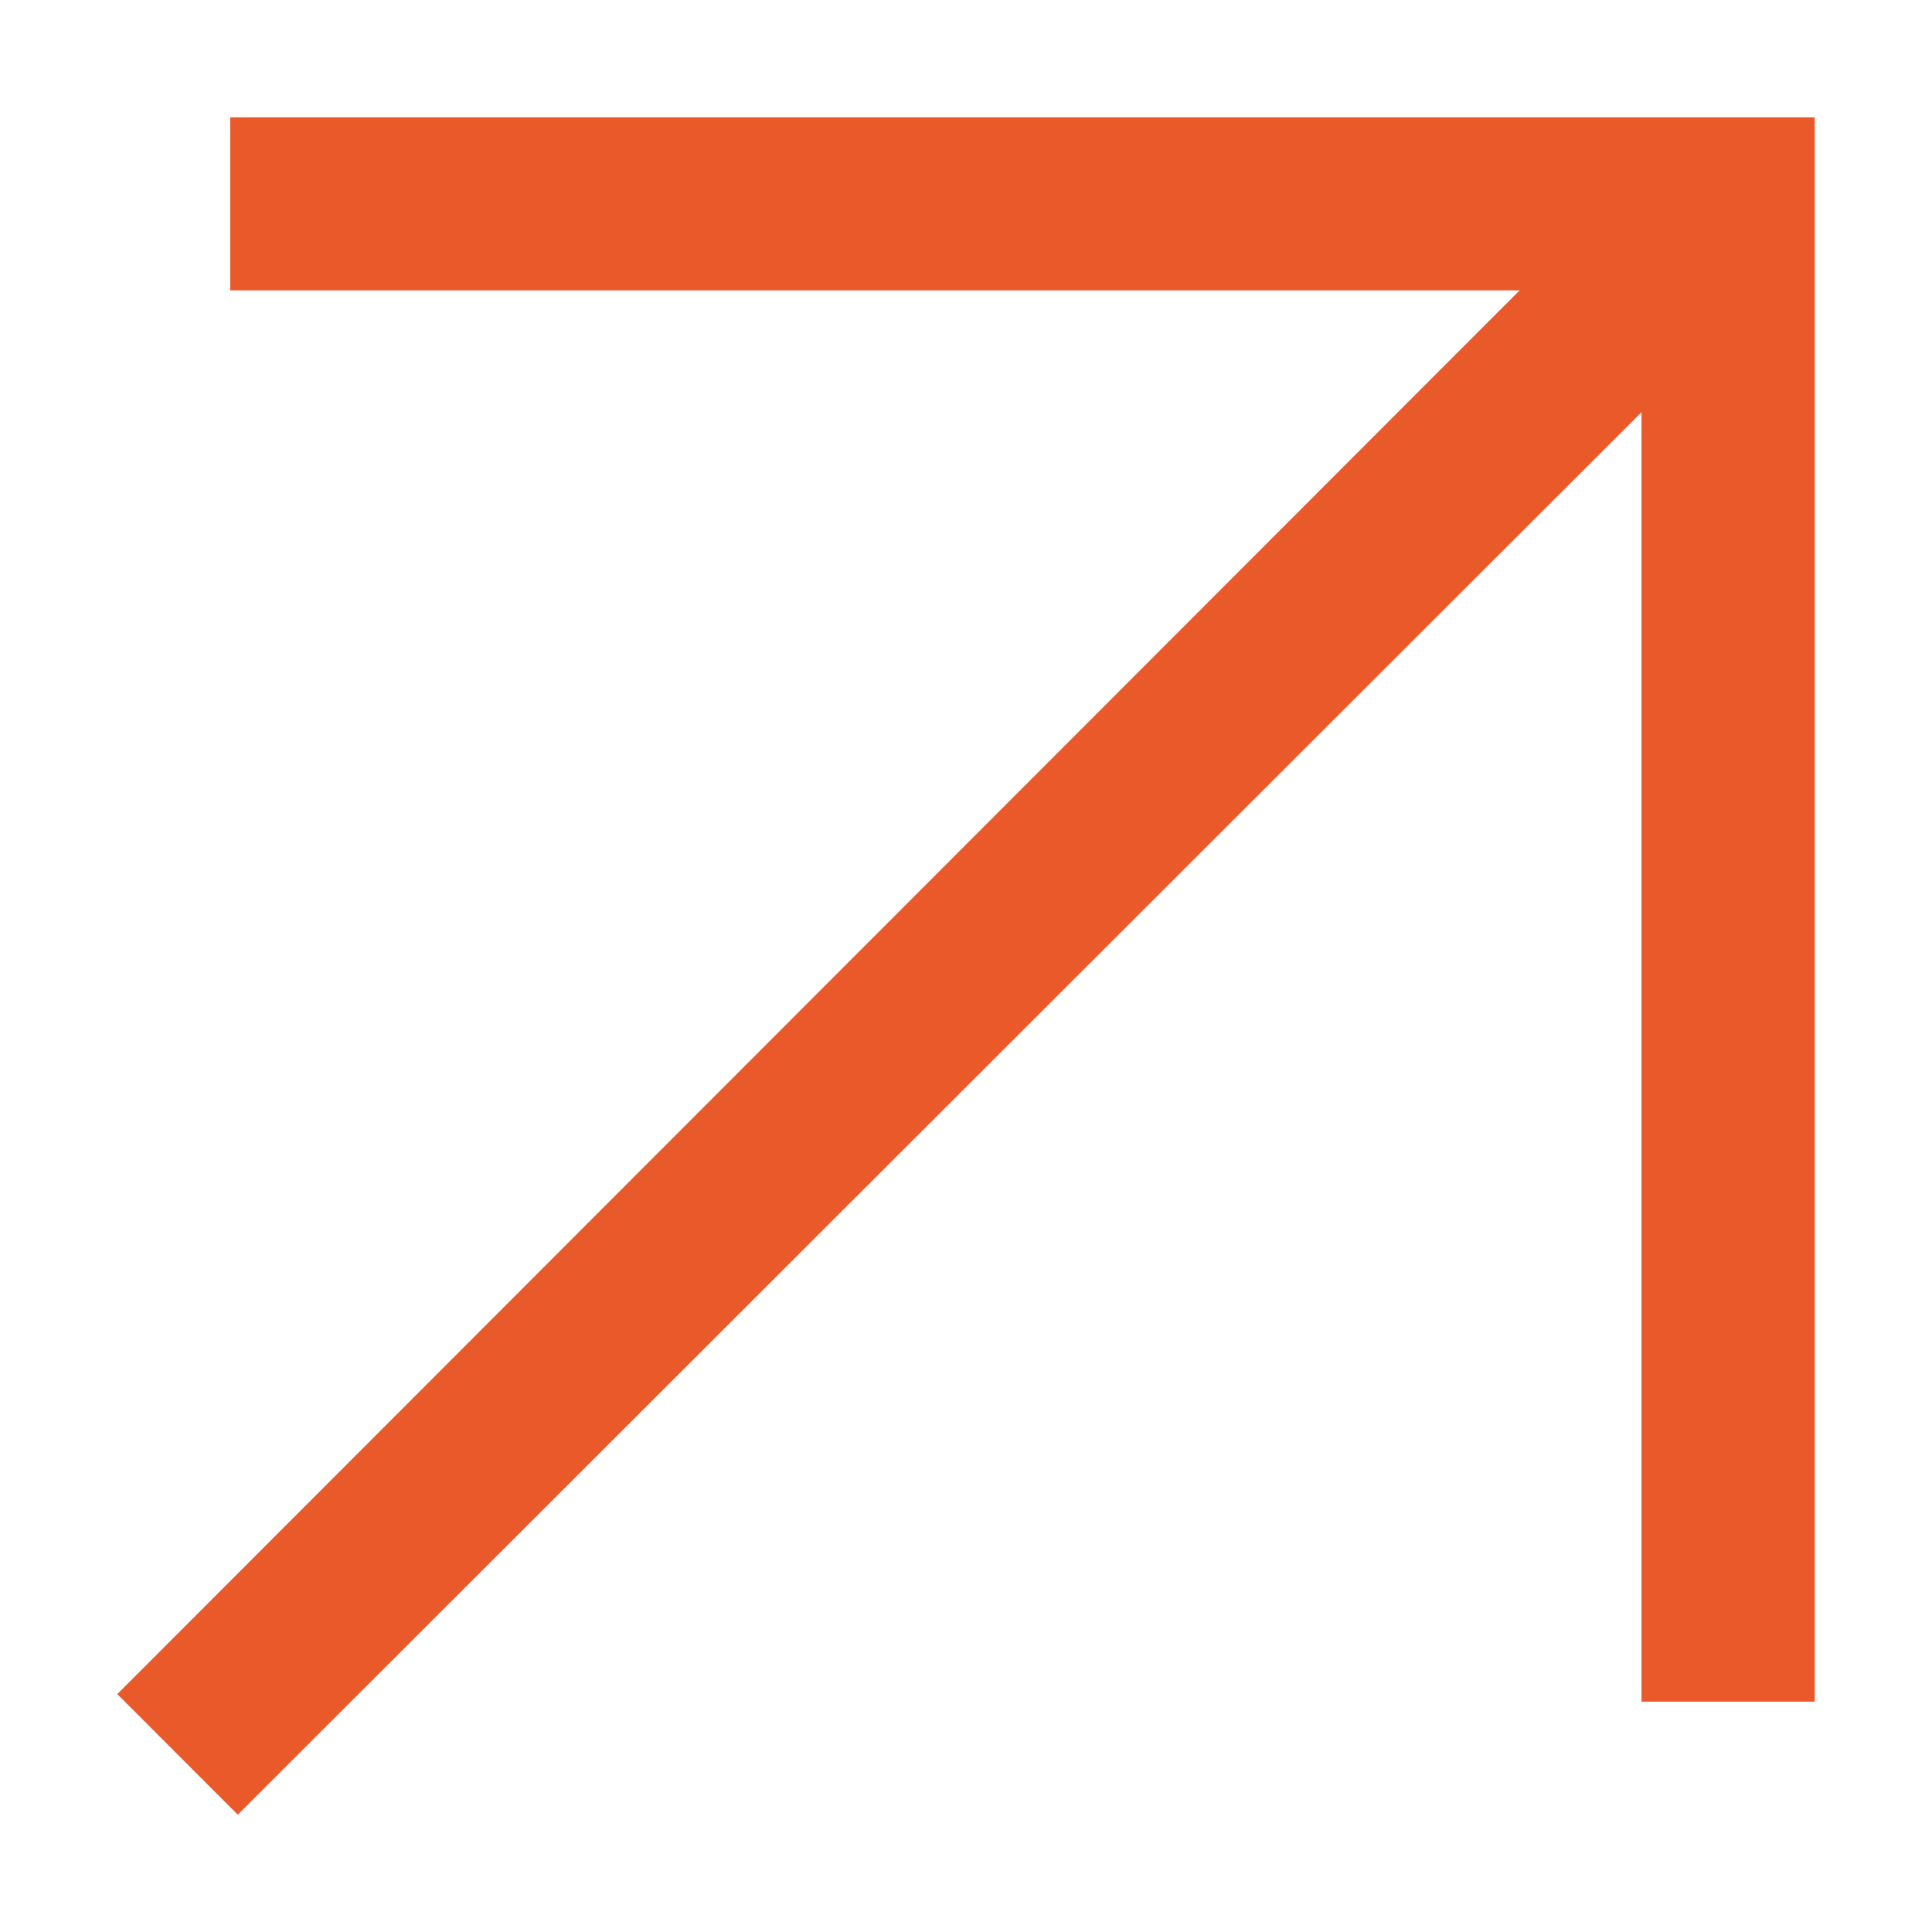 <svg width="14" height="14" viewBox="0 0 14 14" fill="none" xmlns="http://www.w3.org/2000/svg">
<path d="M1.723 13.15L0.85 12.276L11.012 2.104H1.668V0.85H13.15V12.331H11.895V2.987L1.723 13.15Z" fill="#EA592A"/>
</svg>
